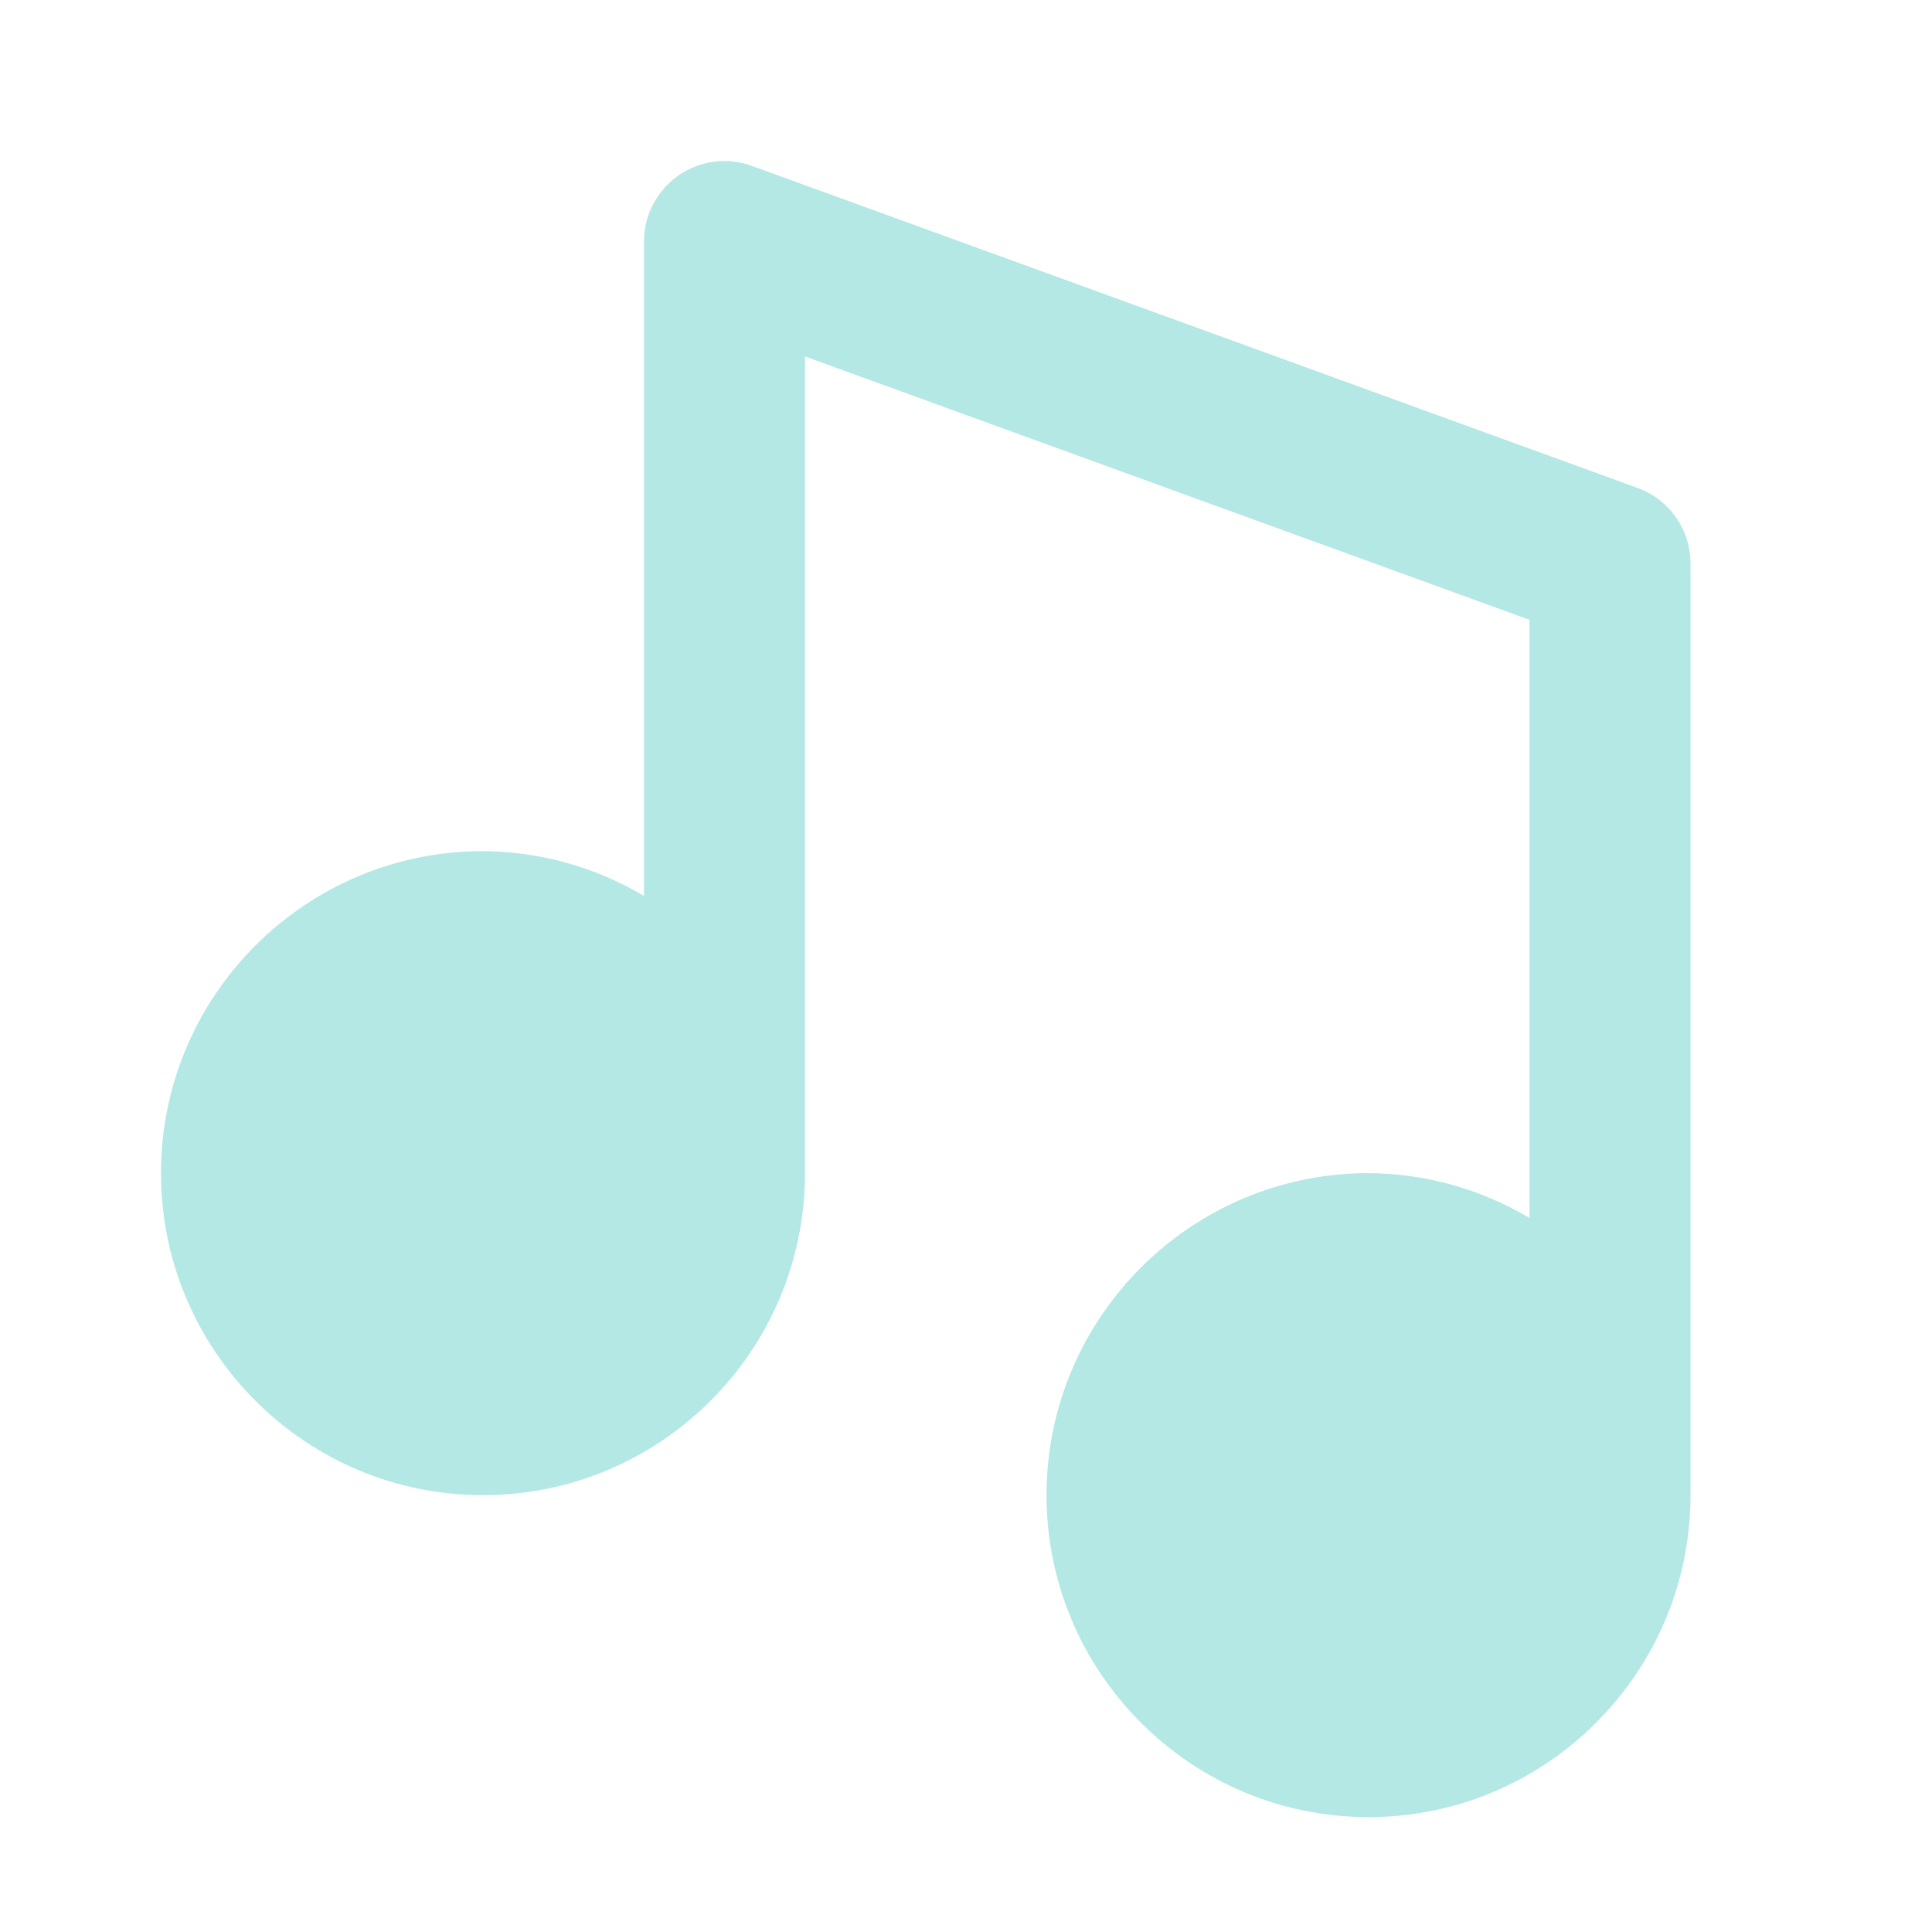 <svg width="28" height="28" viewBox="0 0 28 28" fill="none" xmlns="http://www.w3.org/2000/svg">
<path d="M7 21.669C9.574 21.669 11.667 19.576 11.667 17.002V5.166L22.167 8.983V17.652C21.461 17.231 20.655 17.007 19.833 17.002C17.26 17.002 15.167 19.095 15.167 21.669C15.167 24.242 17.26 26.335 19.833 26.335C22.407 26.335 24.5 24.242 24.5 21.669V8.167C24.5 7.927 24.427 7.694 24.289 7.498C24.152 7.302 23.957 7.153 23.732 7.071L10.899 2.405C10.723 2.34 10.534 2.319 10.348 2.343C10.162 2.368 9.984 2.437 9.831 2.544C9.677 2.652 9.552 2.795 9.465 2.961C9.378 3.128 9.333 3.312 9.333 3.5V12.985C8.627 12.564 7.822 12.34 7 12.335C4.426 12.335 2.333 14.428 2.333 17.002C2.333 19.576 4.426 21.669 7 21.669Z" fill="#29BEB6" fill-opacity="0.35"/>
</svg>
